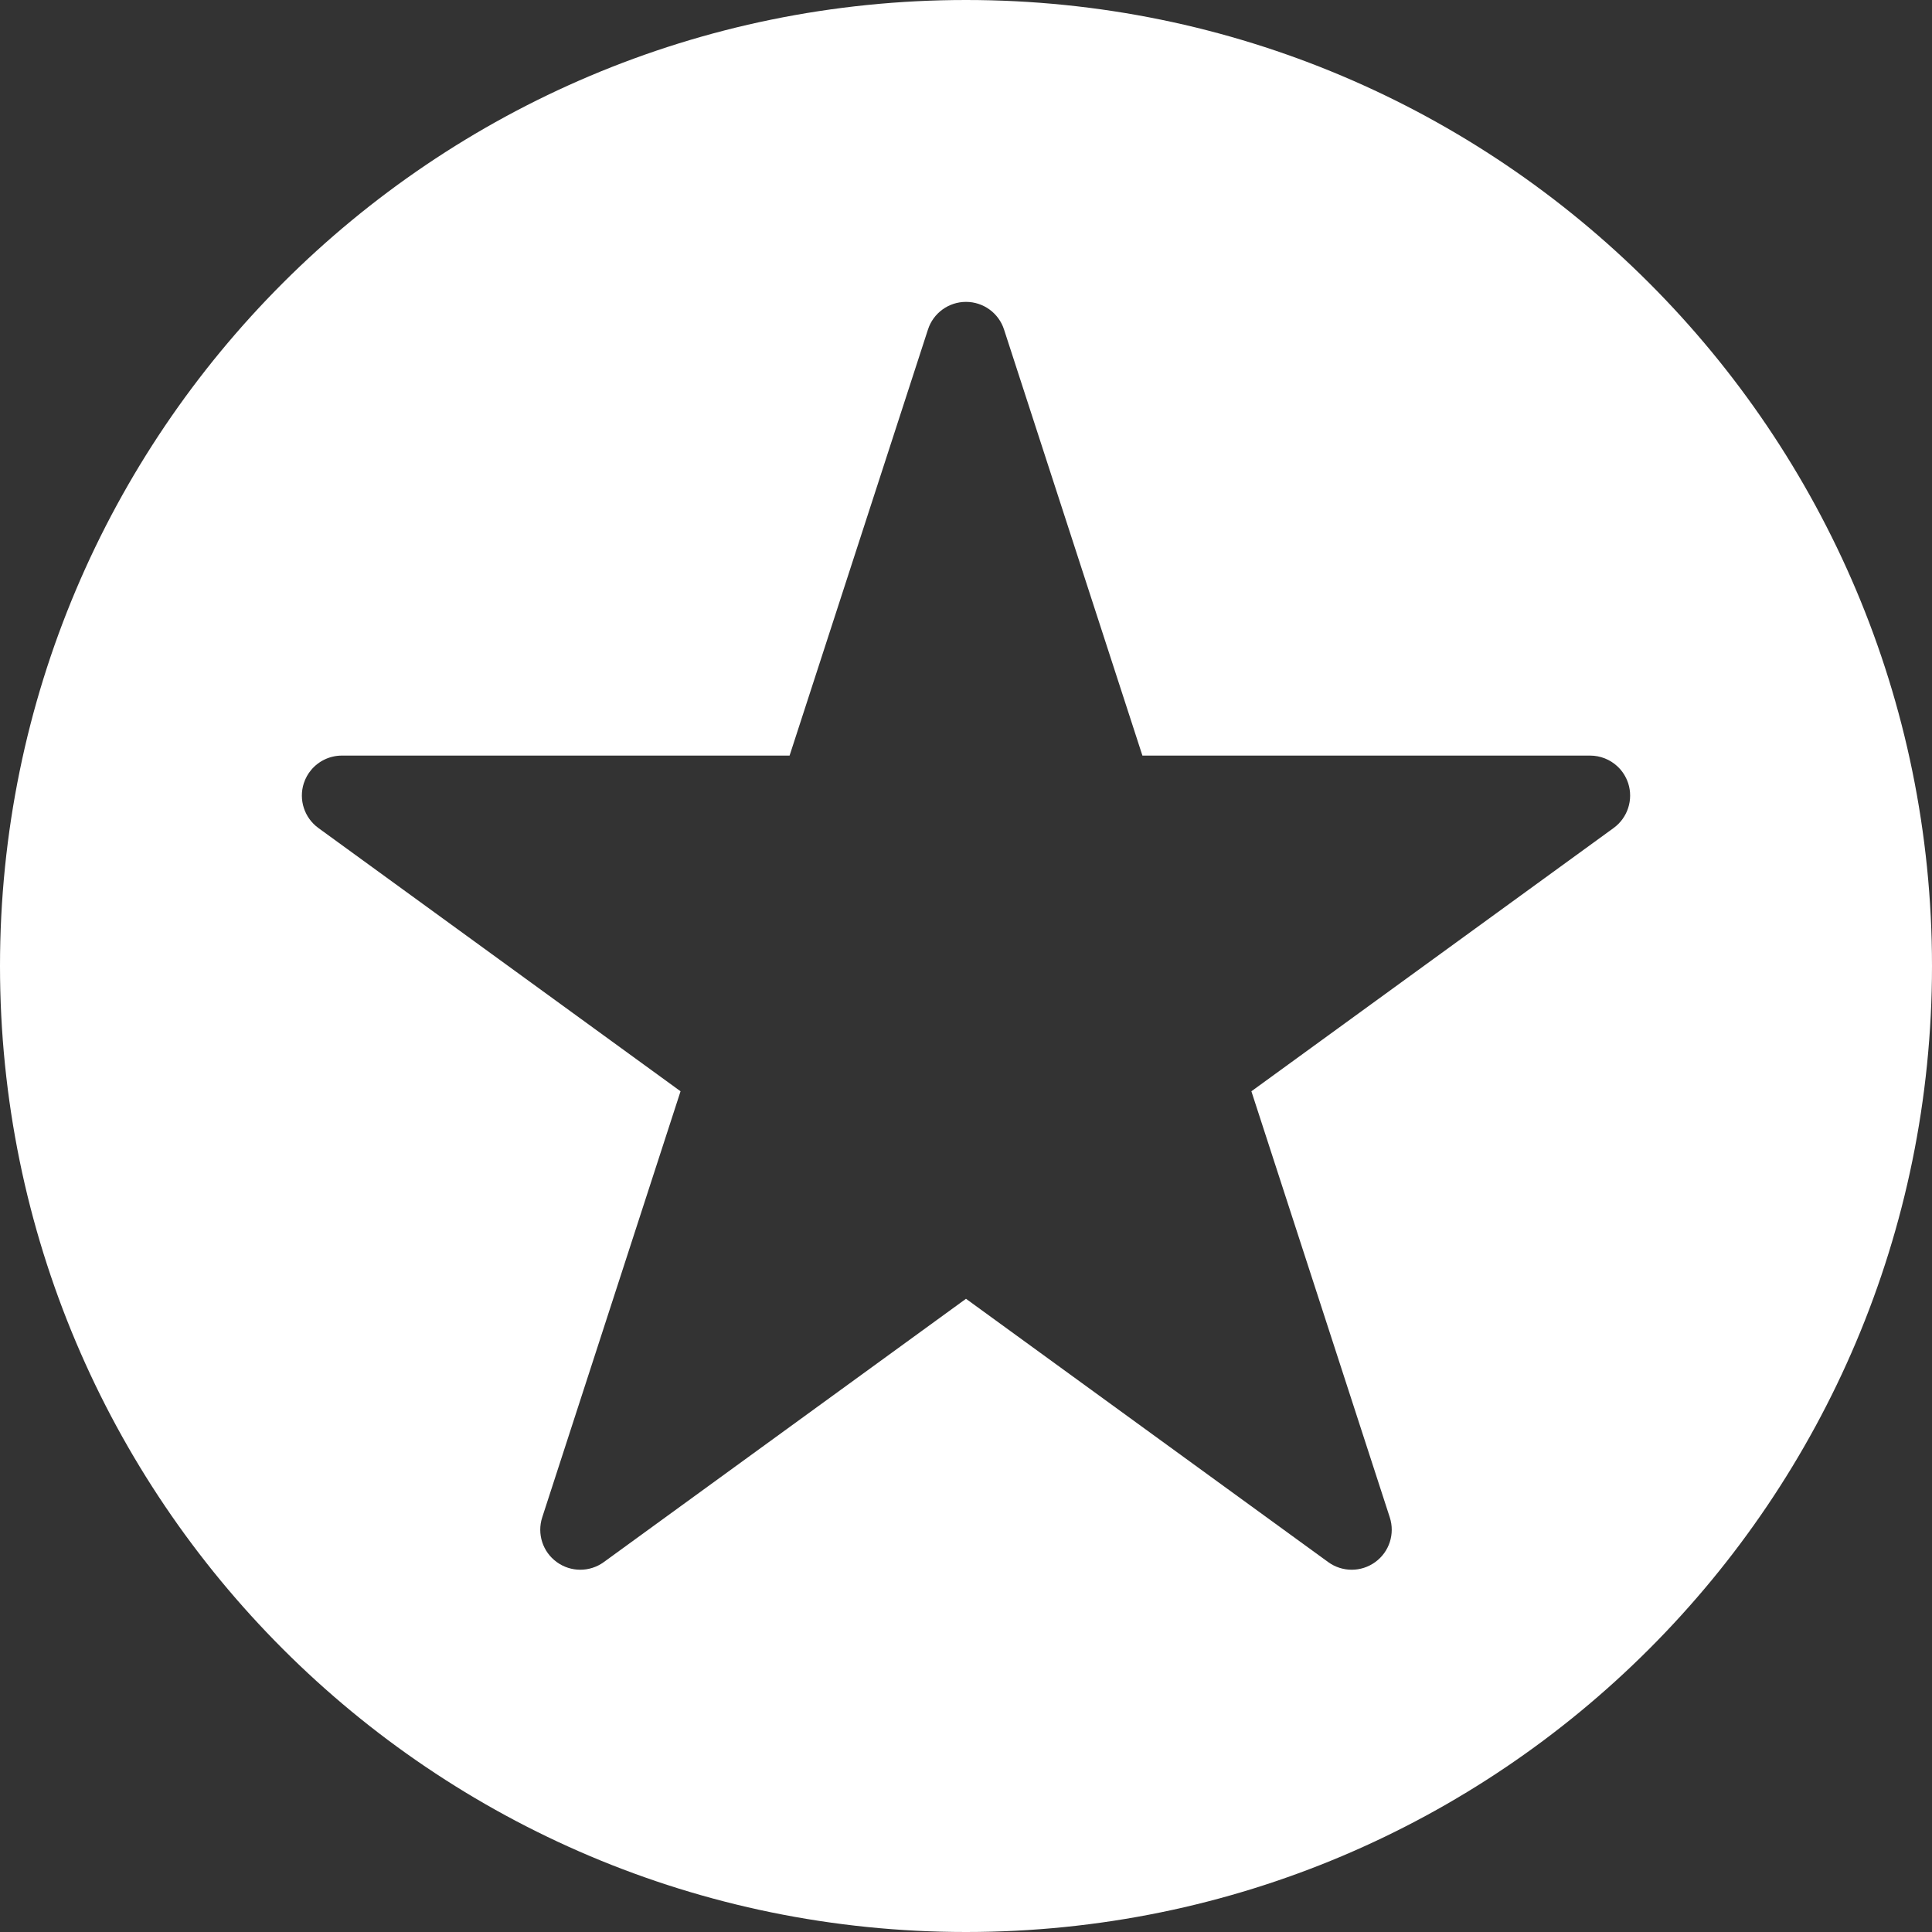 <svg width="32" height="32" viewBox="0 0 32 32" fill="none" xmlns="http://www.w3.org/2000/svg">
<rect x="0" y="0" width="32" height="32" fill="#333333" stroke="none"/>
<path fill-rule="evenodd" clip-rule="evenodd" d="M16 32C24.837 32 32 24.837 32 16C32 7.163 24.837 0 16 0C7.163 0 0 7.163 0 16C0 24.837 7.163 32 16 32ZM16 5C16.287 5 16.542 5.185 16.63 5.458L18.922 12.515H26.337C26.508 12.515 26.666 12.58 26.786 12.69C26.868 12.765 26.931 12.862 26.968 12.973C27.056 13.246 26.959 13.545 26.727 13.714L20.727 18.075L23.019 25.132C23.108 25.405 23.011 25.705 22.778 25.873C22.546 26.042 22.231 26.042 21.999 25.873L16 21.512L10.001 25.873C9.769 26.042 9.454 26.042 9.222 25.873C8.989 25.705 8.892 25.405 8.981 25.132L11.272 18.075L5.273 13.714C5.041 13.545 4.944 13.246 5.032 12.973C5.059 12.891 5.1 12.817 5.153 12.754C5.276 12.606 5.461 12.515 5.663 12.515H13.078L15.37 5.458C15.458 5.185 15.713 5 16 5Z" fill="white"/>
</svg>
